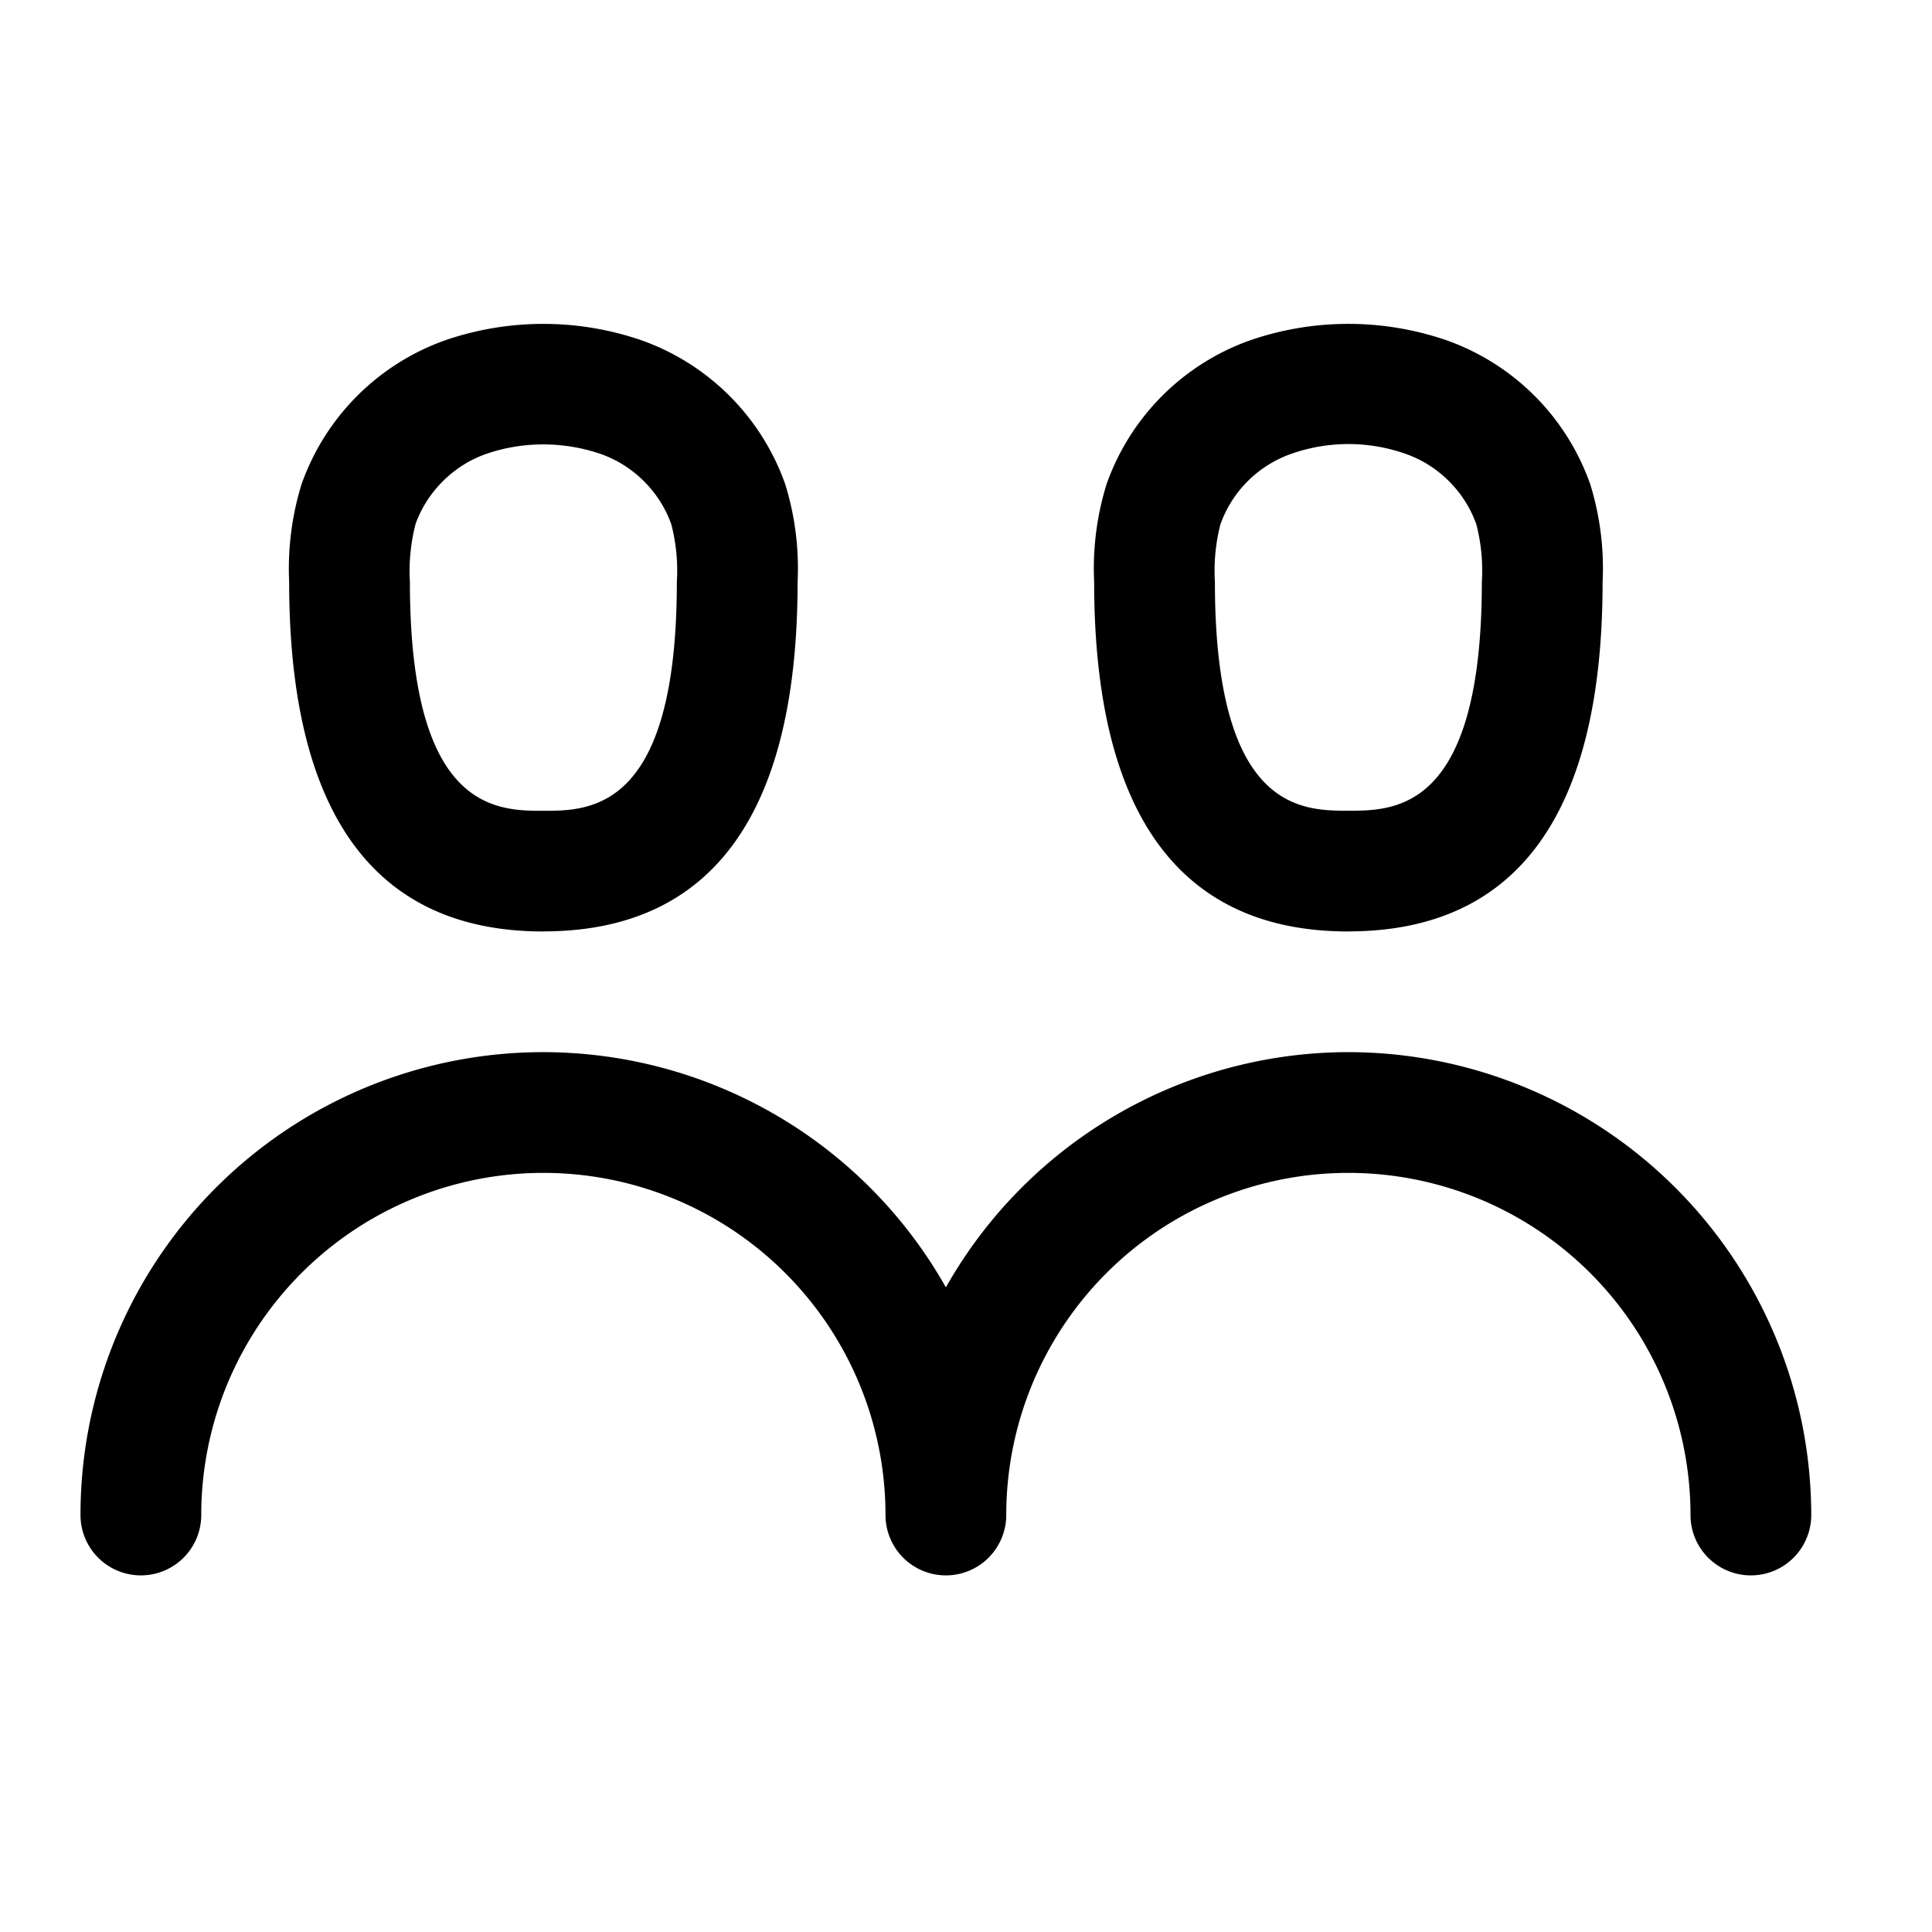 <svg xmlns="http://www.w3.org/2000/svg" viewBox="0 0 24 24"><path d="M16.75 13.07a5.749 5.749 0 00-5 2.922A5.746 5.746 0 001 18.82a.75.75 0 001.5 0 4.25 4.25 0 118.5 0 .75.75 0 001.5 0 4.25 4.25 0 018.5 0 .75.75 0 001.5 0 5.756 5.756 0 00-5.75-5.75zm-10-1.5c2.095 0 3.158-1.46 3.158-4.341.02-.41-.032-.82-.153-1.212A2.934 2.934 0 007.96 4.224a3.754 3.754 0 00-2.421 0 2.933 2.933 0 00-1.794 1.794c-.12.391-.172.801-.153 1.21 0 2.882 1.062 4.343 3.158 4.343zM5.16 6.515c.143-.404.472-.733.876-.875.46-.16.969-.158 1.428 0 .405.142.734.471.876.876.06.233.083.474.068.714 0 2.842-1.079 2.842-1.658 2.842-.58 0-1.658 0-1.658-2.842a2.33 2.33 0 01.069-.715zm11.59 5.055c2.096 0 3.158-1.46 3.158-4.341.02-.41-.032-.82-.153-1.212a2.93 2.93 0 00-1.794-1.793 3.754 3.754 0 00-2.422 0 2.93 2.93 0 00-1.794 1.794 3.54 3.54 0 00-.153 1.21c0 2.882 1.062 4.343 3.158 4.343zm-1.59-5.055a1.44 1.44 0 01.877-.876 2.134 2.134 0 011.427 0c.405.142.734.471.876.876.06.233.083.474.068.714 0 2.842-1.079 2.842-1.658 2.842s-1.658 0-1.658-2.842a2.32 2.32 0 01.068-.714z"/></svg>